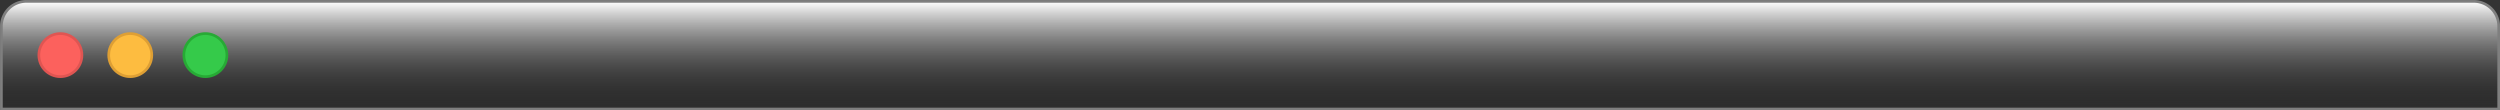 <svg id="Layer_1" data-name="Layer 1" xmlns="http://www.w3.org/2000/svg" xmlns:xlink="http://www.w3.org/1999/xlink" viewBox="0 0 232.25 10.25"><rect x="0" y="0" width="232.25" height="10.25" fill="#333333" stroke="none"/><defs><style>.cls-1{stroke:#7f7f7f;fill:url(#linear-gradient);}.cls-1,.cls-2,.cls-3,.cls-4{stroke-miterlimit:10;stroke-width:0.25px;}.cls-2{fill:#fc615d;stroke:#e05552;}.cls-3{fill:#fdbc40;stroke:#de9f34;}.cls-4{fill:#35ca4a;stroke:#27aa35;}</style><linearGradient id="linear-gradient" x1="116.13" y1="0.13" x2="116.13" y2="10.13" gradientUnits="userSpaceOnUse"><stop offset="0" stop-color="#fff"/><stop offset="1" stop-opacity="0.1"/></linearGradient></defs><title>top-bar</title><path class="cls-1" d="M2.43.13H229.82a2.31,2.31,0,0,1,2.31,2.31v7.69a0,0,0,0,1,0,0H.13a0,0,0,0,1,0,0V2.43A2.31,2.31,0,0,1,2.43.13Z"/><ellipse class="cls-2" cx="5.61" cy="5.12" rx="2" ry="2"/><ellipse class="cls-3" cx="12.1" cy="5.12" rx="2" ry="2"/><ellipse class="cls-4" cx="19.08" cy="5.12" rx="2" ry="2"/></svg>